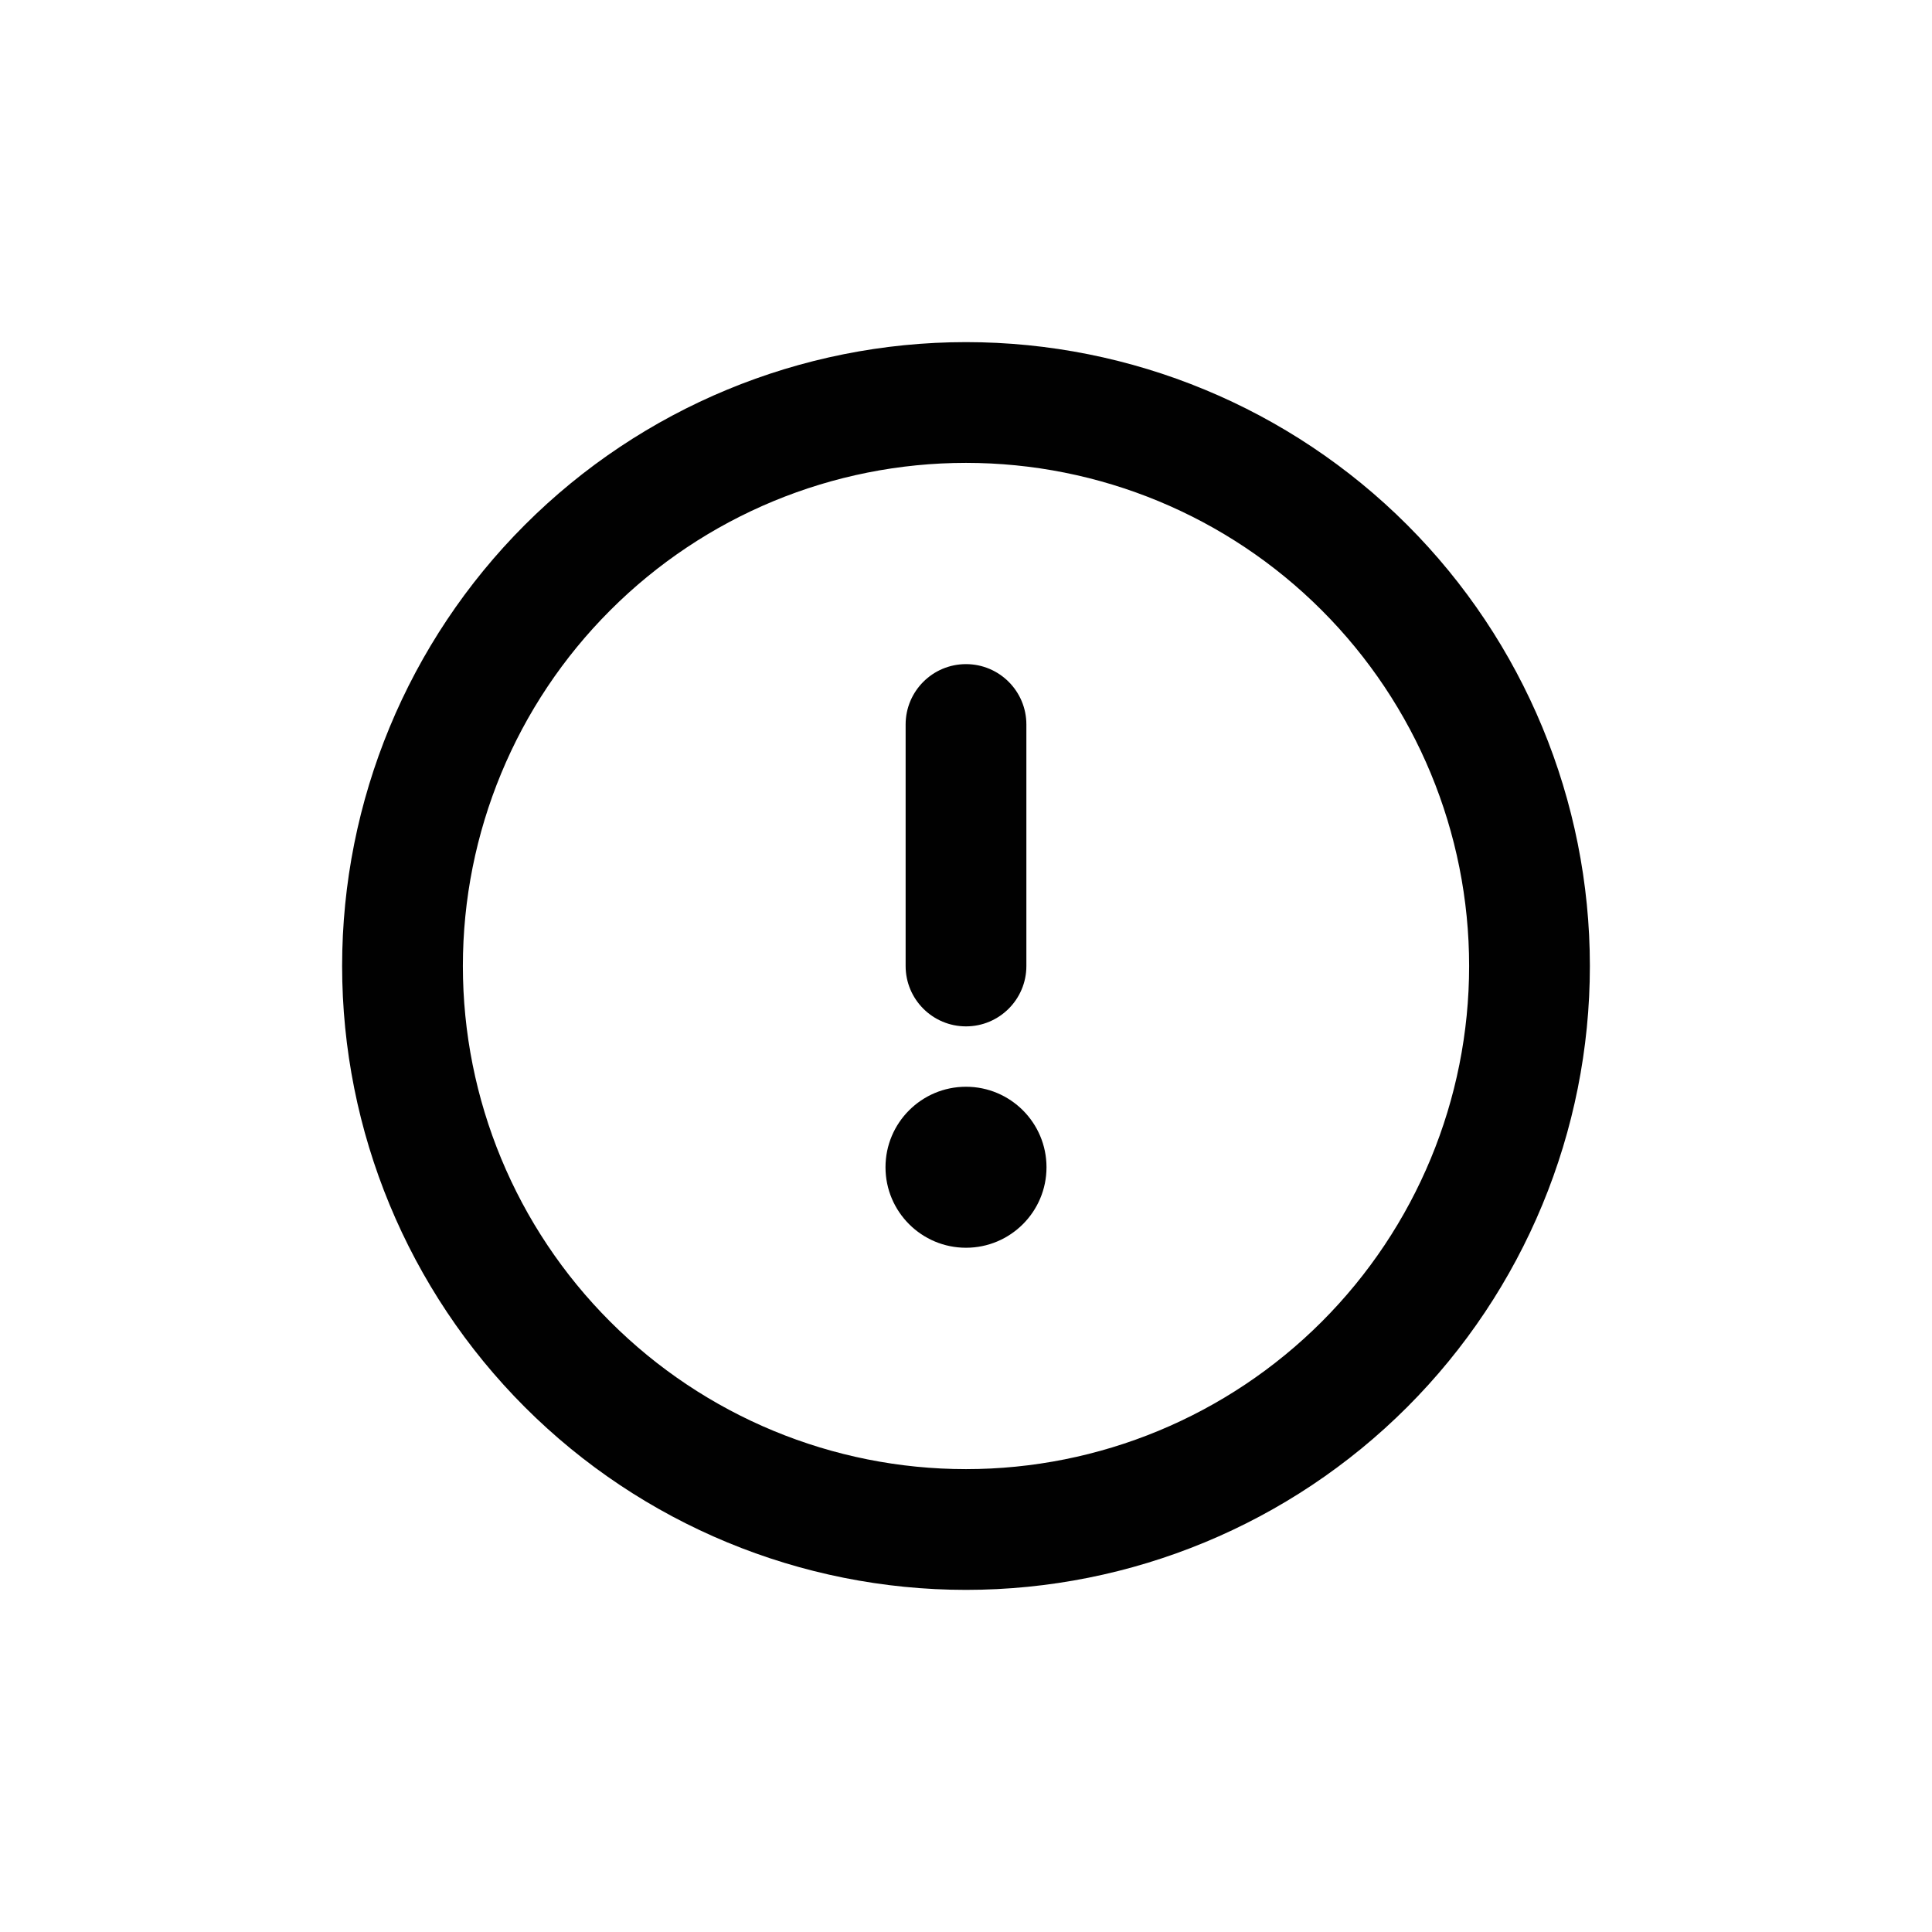 <svg width="24" height="24" viewBox="0 0 24 24" fill="none" xmlns="http://www.w3.org/2000/svg">
<path fill-rule="evenodd" clip-rule="evenodd" d="M6.52 6.52C7.973 5.067 9.945 4.25 12 4.25C14.055 4.25 16.027 5.067 17.48 6.52C18.933 7.973 19.75 9.945 19.75 12C19.75 14.055 18.933 16.027 17.48 17.48C16.027 18.933 14.055 19.75 12 19.75C9.945 19.75 7.973 18.933 6.52 17.48C5.067 16.027 4.25 14.055 4.25 12C4.25 9.945 5.067 7.973 6.52 6.52ZM12 5.75C10.342 5.75 8.753 6.408 7.581 7.581C6.408 8.753 5.75 10.342 5.75 12C5.75 13.658 6.408 15.247 7.581 16.419C8.753 17.591 10.342 18.25 12 18.25C13.658 18.25 15.247 17.591 16.419 16.419C17.591 15.247 18.25 13.658 18.25 12C18.25 10.342 17.591 8.753 16.419 7.581C15.247 6.408 13.658 5.75 12 5.75ZM12 8.25C12.414 8.25 12.75 8.586 12.75 9V12C12.75 12.414 12.414 12.75 12 12.75C11.586 12.75 11.25 12.414 11.25 12V9C11.25 8.586 11.586 8.25 12 8.25ZM12 15.5C12.552 15.5 13 15.052 13 14.5C13 13.948 12.552 13.5 12 13.5C11.448 13.5 11 13.948 11 14.5C11 15.052 11.448 15.5 12 15.5Z" fill="#010101"/>
</svg>
